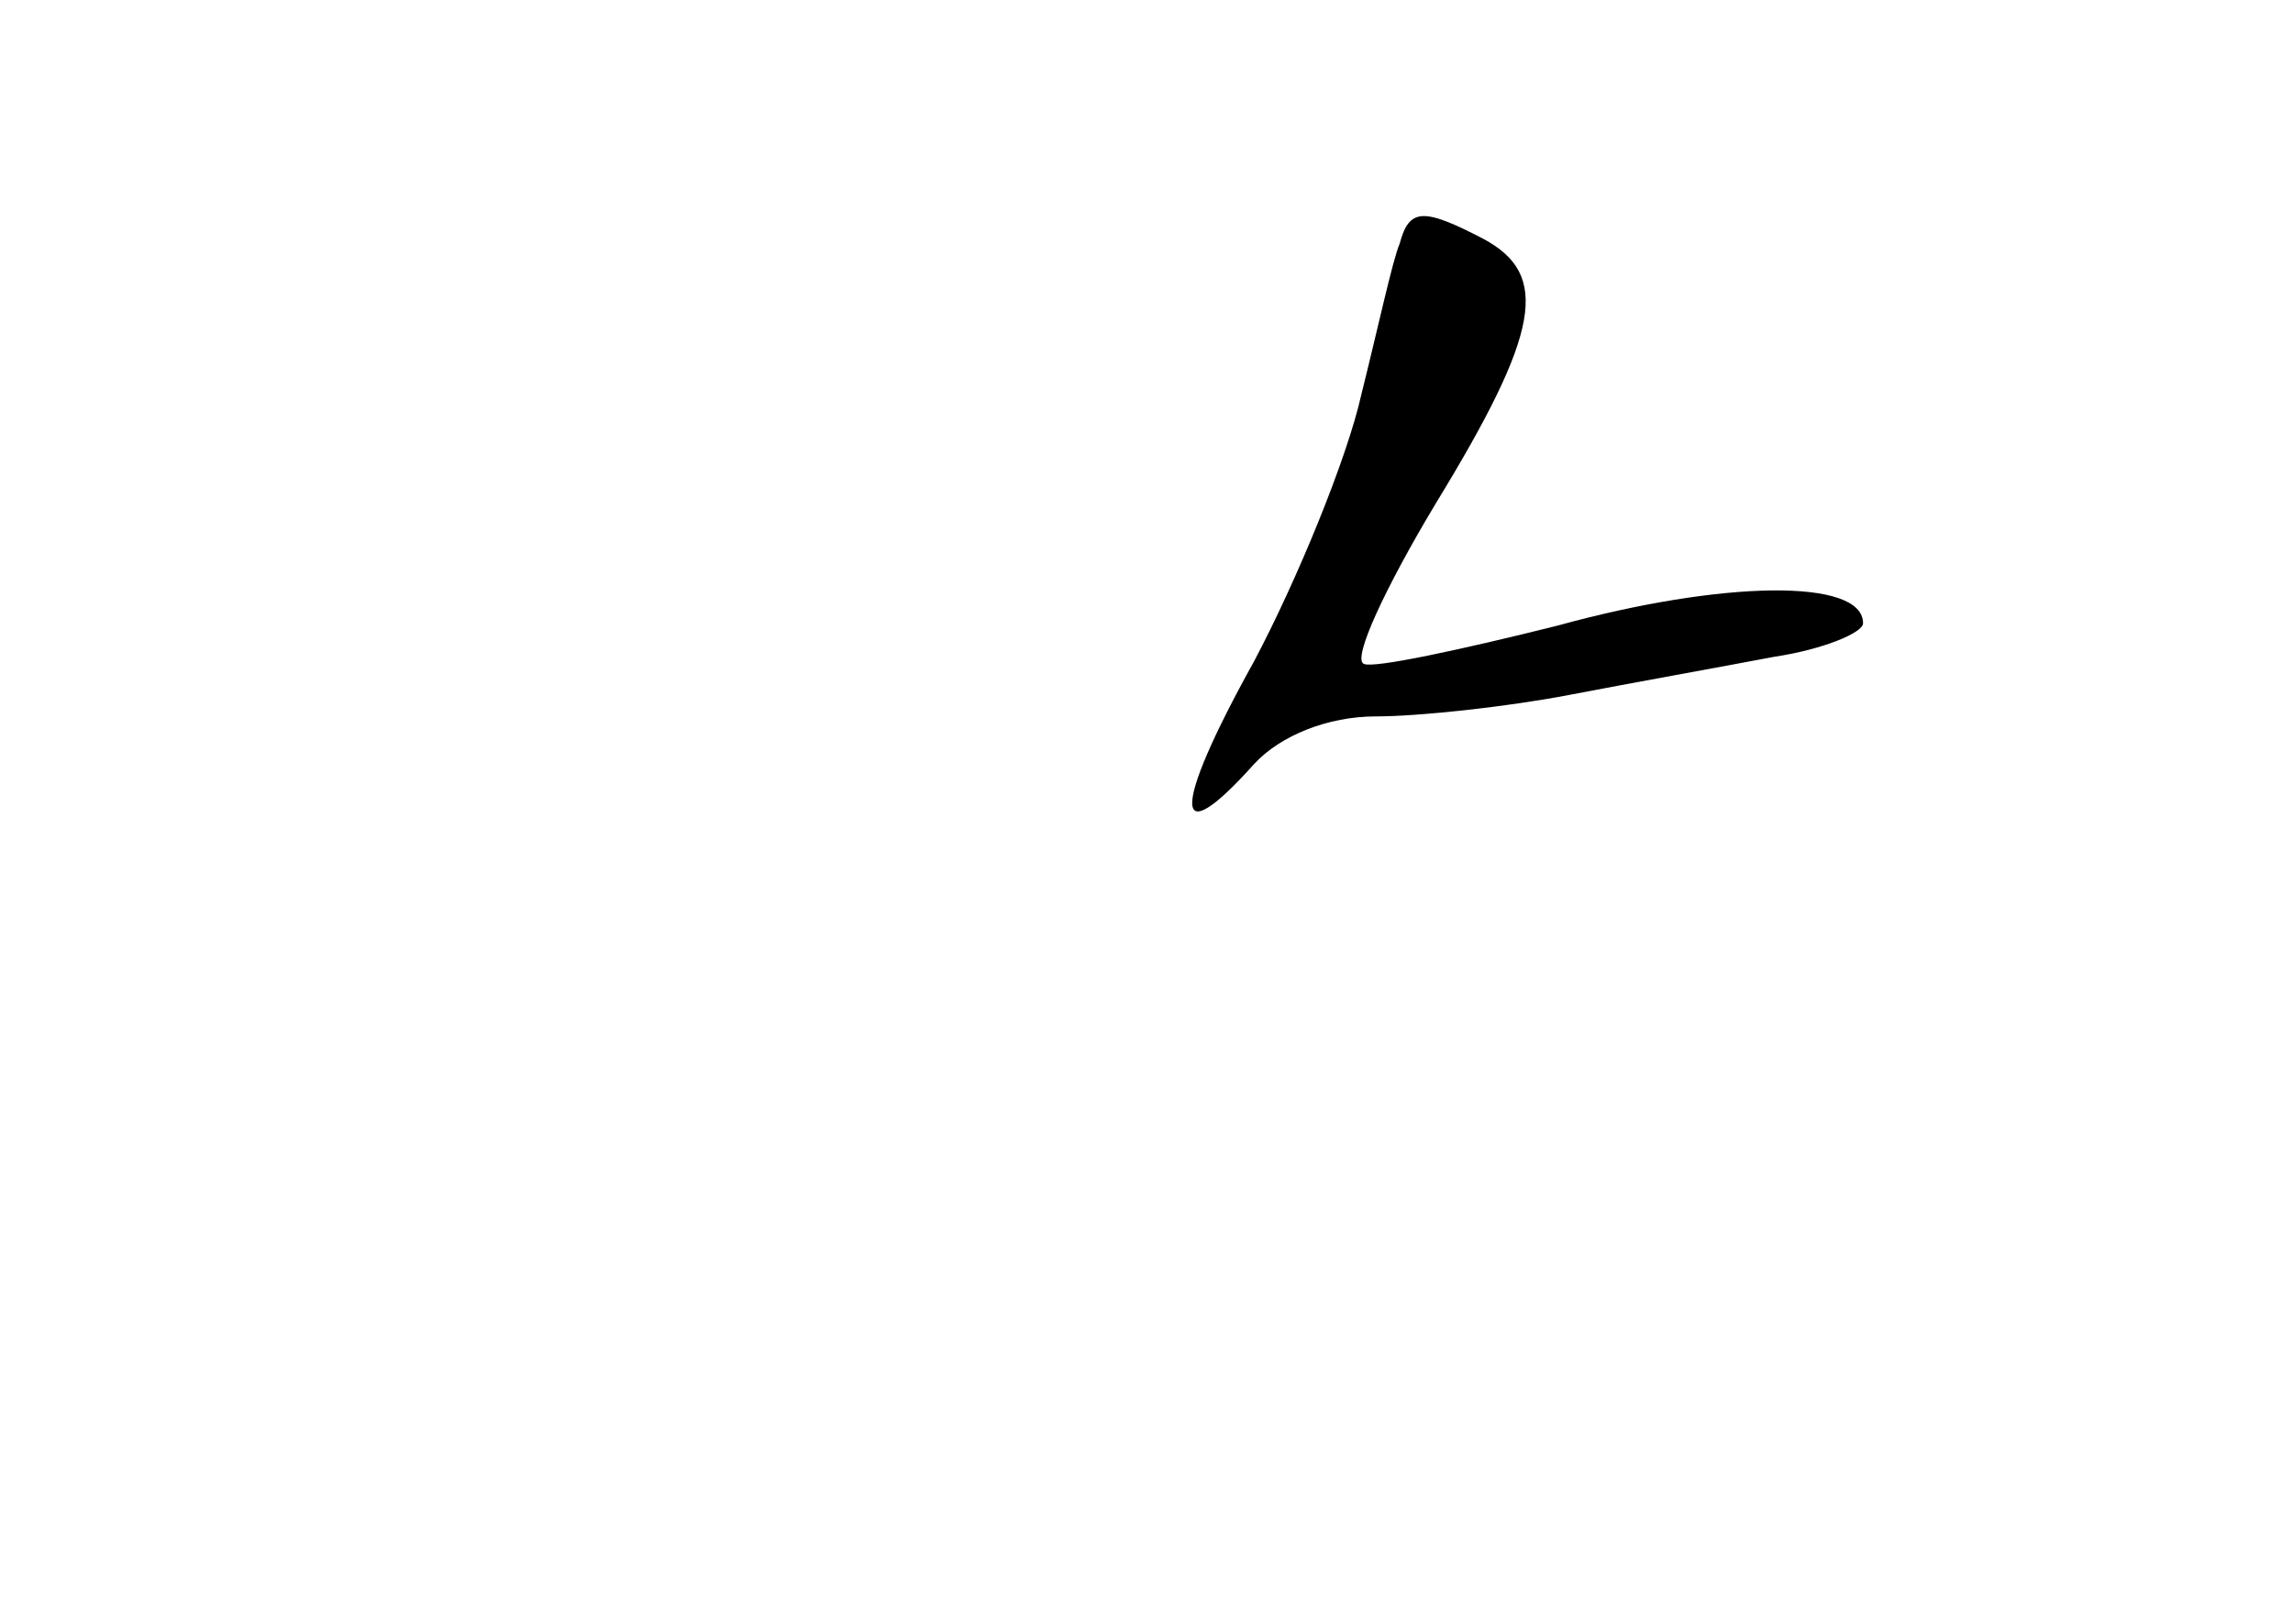 <?xml version="1.0" standalone="no"?>
<!DOCTYPE svg PUBLIC "-//W3C//DTD SVG 20010904//EN"
 "http://www.w3.org/TR/2001/REC-SVG-20010904/DTD/svg10.dtd">
<svg version="1.0" xmlns="http://www.w3.org/2000/svg"
 width="96pt" height="68pt" viewBox="0 0 96 68"
 preserveAspectRatio="xMidYMid meet">
<g transform="translate(0,68) scale(0.1,-0.1)"
fill="#000000" stroke="none">
<path d="M586 578 c-3 -7 -9 -35 -16 -63 -6 -27 -27 -78 -45 -112 -35 -63 -34
-81 0 -43 11 12 31 20 51 20 18 0 55 4 81 9 26 5 65 12 86 16 20 3 37 10 37
14 0 19 -59 18 -128 -1 -40 -10 -77 -18 -81 -16 -5 2 9 32 30 67 44 72 48 96
20 111 -25 13 -31 13 -35 -2z"/>
</g>
</svg>
